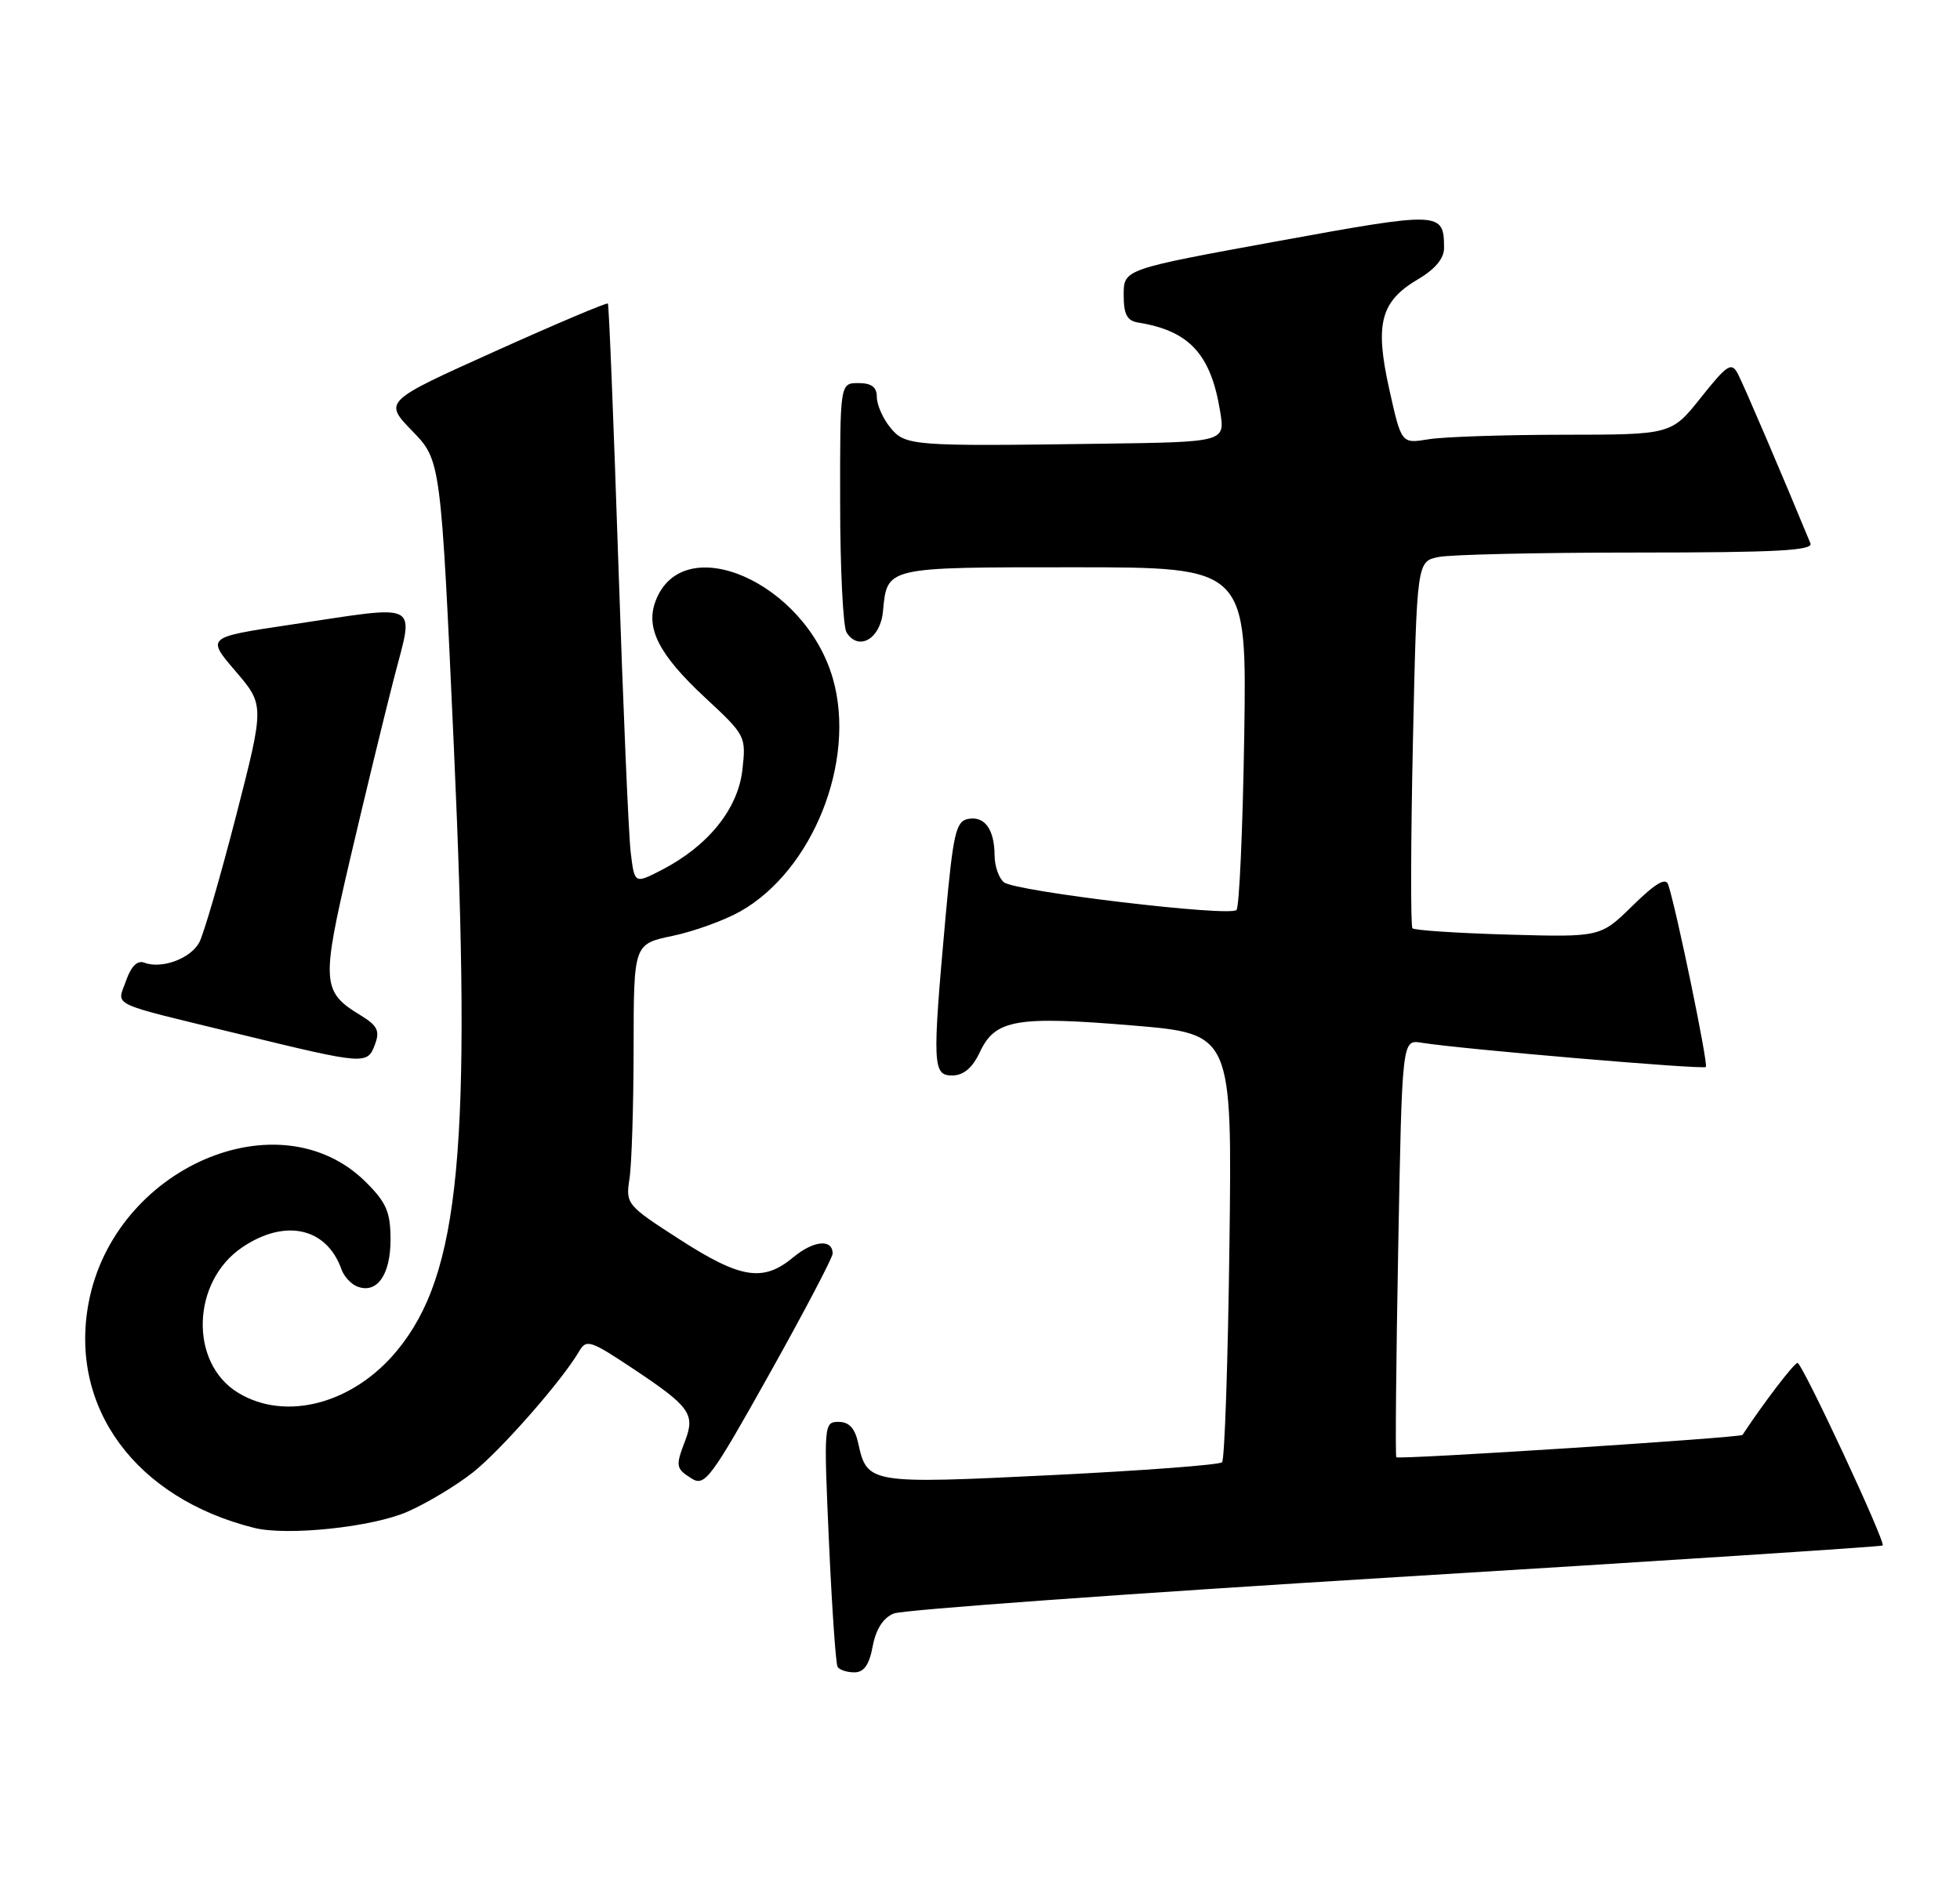 <?xml version="1.0" encoding="UTF-8" standalone="no"?>
<!DOCTYPE svg PUBLIC "-//W3C//DTD SVG 1.1//EN" "http://www.w3.org/Graphics/SVG/1.1/DTD/svg11.dtd" >
<svg xmlns="http://www.w3.org/2000/svg" xmlns:xlink="http://www.w3.org/1999/xlink" version="1.1" viewBox="0 0 266 256">
 <g >
 <path fill="currentColor"
d=" M 118.44 223.45 C 118.88 221.13 119.86 219.60 121.30 219.01 C 122.51 218.51 153.15 216.30 189.39 214.08 C 225.63 211.87 255.38 209.93 255.51 209.78 C 255.92 209.29 244.59 185.00 243.95 185.00 C 243.49 185.00 239.40 190.35 236.48 194.77 C 236.22 195.15 189.81 198.15 189.50 197.80 C 189.35 197.63 189.47 184.81 189.76 169.30 C 190.28 141.11 190.28 141.11 192.89 141.53 C 198.12 142.39 231.13 145.20 231.51 144.83 C 231.86 144.48 227.52 123.44 226.40 120.08 C 226.07 119.06 224.67 119.89 221.57 122.93 C 217.21 127.21 217.21 127.21 204.69 126.86 C 197.80 126.66 191.95 126.28 191.69 126.00 C 191.43 125.72 191.46 114.41 191.75 100.85 C 192.29 76.19 192.29 76.19 195.27 75.60 C 196.91 75.27 209.04 75.00 222.23 75.00 C 241.03 75.00 246.10 74.73 245.70 73.75 C 241.84 64.38 236.59 52.11 235.83 50.70 C 234.99 49.11 234.39 49.50 230.85 53.95 C 226.83 59.00 226.83 59.00 212.16 59.01 C 204.10 59.02 195.85 59.29 193.84 59.63 C 190.19 60.23 190.19 60.23 188.54 52.82 C 186.56 43.91 187.35 40.91 192.48 37.88 C 194.79 36.52 195.99 35.06 195.98 33.65 C 195.95 28.70 195.58 28.69 173.42 32.73 C 152.50 36.55 152.50 36.55 152.50 40.01 C 152.50 42.70 152.95 43.54 154.50 43.79 C 161.42 44.90 164.35 48.10 165.60 55.90 C 166.26 60.00 166.26 60.00 149.38 60.23 C 123.63 60.59 122.84 60.53 120.79 57.99 C 119.80 56.77 119.00 54.93 119.00 53.89 C 119.00 52.54 118.28 52.00 116.50 52.00 C 114.00 52.00 114.00 52.00 114.02 68.25 C 114.02 77.19 114.42 85.11 114.89 85.85 C 116.52 88.43 119.48 86.73 119.83 83.00 C 120.41 76.92 120.05 77.00 145.73 77.00 C 169.21 77.00 169.21 77.00 168.86 99.92 C 168.66 112.52 168.19 123.14 167.81 123.52 C 166.87 124.47 137.80 121.00 136.25 119.76 C 135.56 119.21 134.99 117.57 134.98 116.13 C 134.96 112.56 133.64 110.73 131.38 111.16 C 129.73 111.48 129.36 113.11 128.32 124.51 C 126.51 144.61 126.57 146.00 129.25 145.98 C 130.79 145.96 131.98 144.95 133.00 142.77 C 135.07 138.37 137.98 137.88 153.79 139.20 C 167.22 140.33 167.22 140.33 166.85 169.09 C 166.65 184.90 166.20 198.13 165.85 198.48 C 165.50 198.84 155.06 199.62 142.66 200.23 C 118.01 201.44 117.68 201.39 116.48 195.93 C 116.03 193.86 115.24 193.00 113.81 193.00 C 111.81 193.00 111.79 193.34 112.50 209.25 C 112.90 218.19 113.43 225.84 113.67 226.25 C 113.92 226.66 114.94 227.00 115.95 227.00 C 117.25 227.00 117.97 225.98 118.44 223.45 Z  M 55.33 205.18 C 57.99 204.01 61.97 201.61 64.18 199.86 C 68.00 196.83 76.27 187.40 78.58 183.45 C 79.58 181.73 80.09 181.90 86.08 185.89 C 93.60 190.90 94.35 191.95 93.01 195.49 C 91.65 199.04 91.70 199.33 93.90 200.71 C 95.65 201.80 96.52 200.62 104.40 186.53 C 109.13 178.08 113.00 170.71 113.00 170.16 C 113.00 168.13 110.42 168.37 107.67 170.65 C 103.58 174.06 100.54 173.58 92.26 168.25 C 85.04 163.60 84.90 163.43 85.43 160.00 C 85.73 158.07 85.98 150.12 85.99 142.32 C 86.00 128.14 86.00 128.14 91.25 127.04 C 94.14 126.44 98.28 124.94 100.45 123.72 C 110.32 118.16 116.24 103.28 113.03 92.10 C 109.28 79.03 92.70 71.77 88.98 81.56 C 87.57 85.25 89.42 88.86 95.69 94.69 C 101.20 99.81 101.27 99.93 100.75 104.52 C 100.15 109.81 96.09 114.84 89.81 118.08 C 86.12 119.98 86.12 119.98 85.60 115.74 C 85.31 113.41 84.56 95.75 83.92 76.50 C 83.28 57.25 82.64 41.37 82.50 41.20 C 82.35 41.04 75.45 43.96 67.15 47.70 C 52.07 54.49 52.07 54.49 55.95 58.50 C 59.83 62.50 59.83 62.50 61.60 101.50 C 64.06 155.90 62.45 172.93 53.88 183.33 C 47.92 190.56 38.76 192.98 32.30 189.04 C 25.66 184.99 25.99 173.93 32.90 169.29 C 38.70 165.38 44.32 166.63 46.33 172.27 C 46.67 173.25 47.65 174.31 48.49 174.63 C 51.15 175.66 53.00 173.05 53.00 168.28 C 53.00 164.54 52.45 163.25 49.69 160.49 C 37.95 148.75 15.50 158.49 12.03 176.82 C 9.34 191.05 18.41 203.37 34.50 207.39 C 38.99 208.51 50.61 207.28 55.33 205.18 Z  M 50.89 141.76 C 51.58 139.91 51.22 139.21 48.93 137.81 C 43.67 134.61 43.59 133.41 47.48 116.74 C 49.44 108.36 52.11 97.34 53.42 92.25 C 56.20 81.41 57.51 82.10 39.26 84.82 C 28.02 86.50 28.02 86.50 31.96 91.10 C 35.90 95.70 35.90 95.70 32.03 110.78 C 29.89 119.07 27.65 126.78 27.05 127.91 C 25.87 130.12 21.93 131.57 19.58 130.67 C 18.64 130.31 17.80 131.15 17.11 133.11 C 15.87 136.66 14.42 135.97 32.50 140.37 C 49.58 144.53 49.86 144.55 50.89 141.76 Z "/>
</g>
</svg>